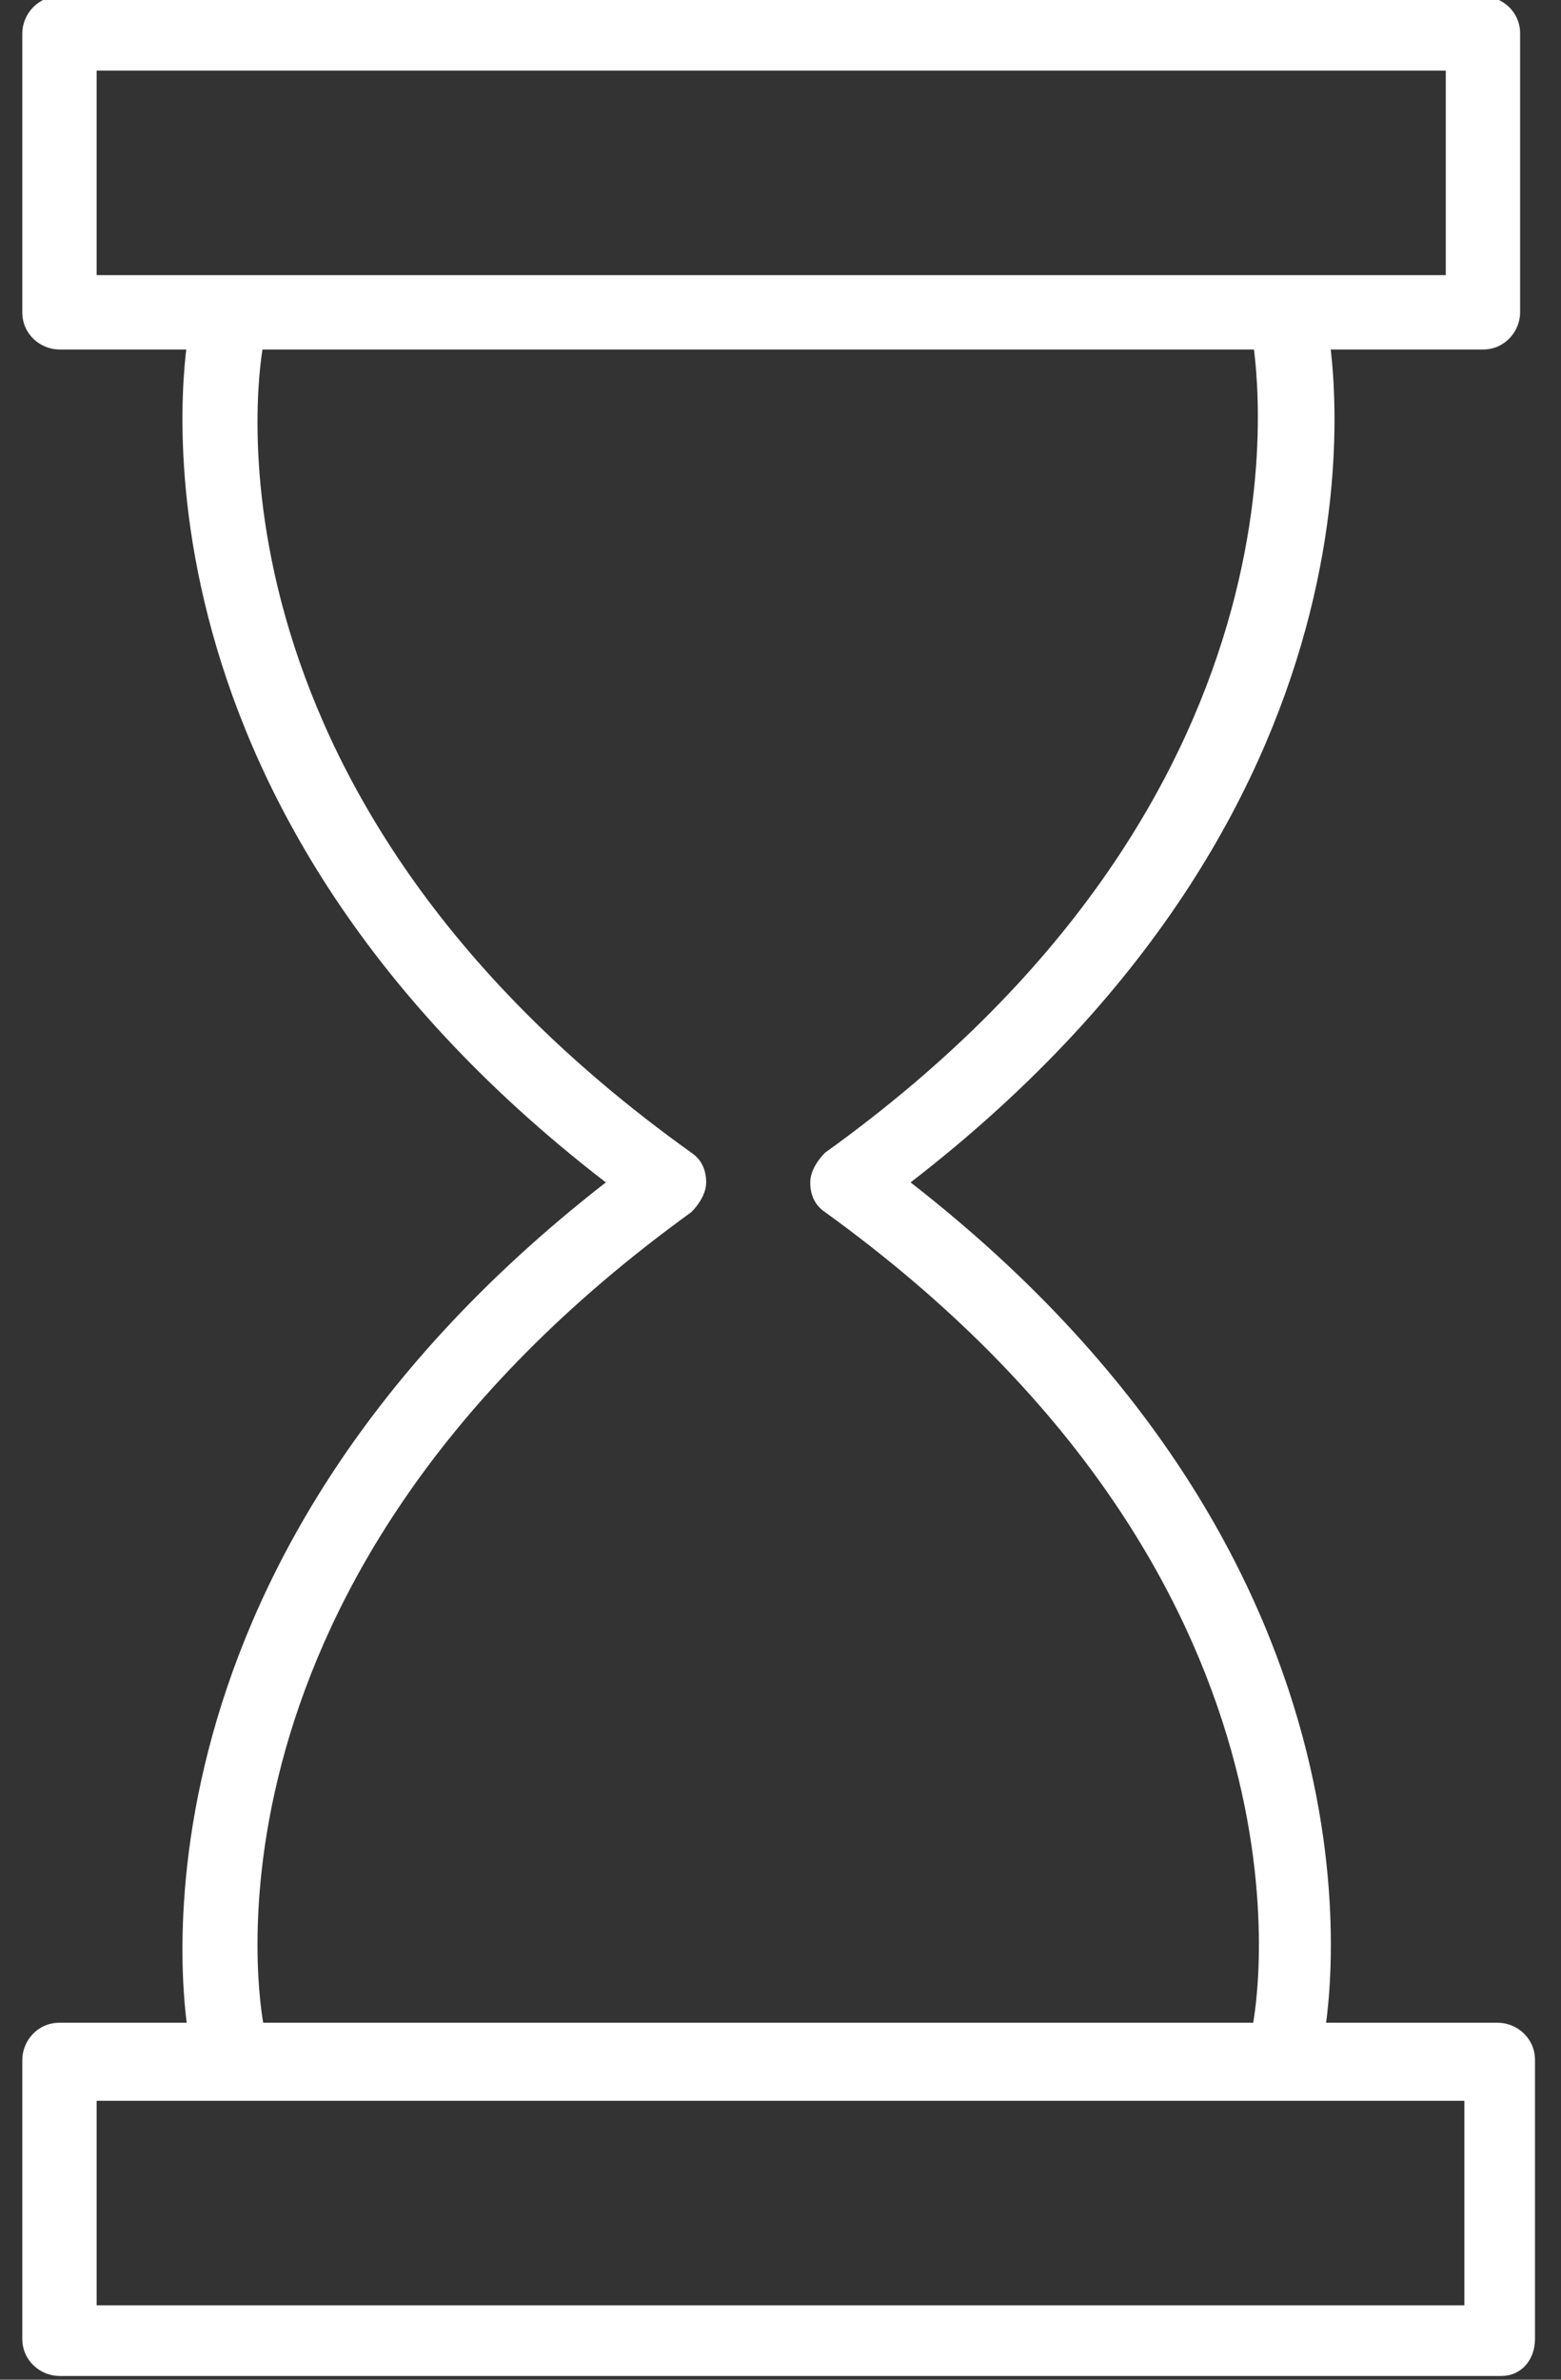 <?xml version="1.0" encoding="utf-8"?>
<!-- Generator: Adobe Illustrator 19.2.1, SVG Export Plug-In . SVG Version: 6.00 Build 0)  -->
<svg version="1.1" id="Layer_1" xmlns="http://www.w3.org/2000/svg" xmlns:xlink="http://www.w3.org/1999/xlink" x="0px" y="0px"
	 viewBox="0 0 42 64" style="enable-background:new 0 0 42 64;" xml:space="preserve">
<rect x="0" y="0" width="42" height="64" fill="#333333" stroke="none"/>
<style type="text/css">
	.st0{fill:#FFFFFF;}
</style>
<g>
	<path class="st0" d="M39.9,9.4H1.6c-0.5,0-1-0.4-1-1V0.9c0-0.5,0.4-1,1-1h38.3c0.5,0,1,0.4,1,1v7.5C40.9,8.9,40.5,9.4,39.9,9.4z
		 M2.6,7.4h36.3V1.9H2.6V7.4z"/>
	<path class="st0" d="M40.4,63.9H1.6c-0.5,0-1-0.4-1-1v-7.5c0-0.5,0.4-1,1-1h38.7c0.5,0,1,0.4,1,1v7.5
		C41.3,63.5,40.9,63.9,40.4,63.9z M2.6,62h36.8v-5.5H2.6V62z"/>
	<path class="st0" d="M6.1,55.7c-0.5,0-0.9-0.3-1-0.8S2.8,42.3,16.3,31.8C2.8,21.4,5,9.3,5.1,8.8C5.2,8.2,5.8,7.9,6.3,8
		c0.5,0.1,0.9,0.6,0.8,1.2C7,9.6,4.9,21.2,18.6,31c0.3,0.2,0.4,0.5,0.4,0.8s-0.2,0.6-0.4,0.8C4.9,42.5,7,54,7.1,54.5s-0.2,1-0.8,1.2
		C6.2,55.7,6.2,55.7,6.1,55.7z"/>
	<path class="st0" d="M34.7,55.7c-0.1,0-0.1,0-0.2,0c-0.5-0.1-0.9-0.6-0.8-1.2l0,0c0.1-0.5,2.2-12-11.5-21.9
		c-0.3-0.2-0.4-0.5-0.4-0.8s0.2-0.6,0.4-0.8C36,21.1,33.7,9.3,33.7,9.1c-0.1-0.5,0.2-1,0.8-1.2c0.5-0.1,1,0.2,1.2,0.8
		c0.1,0.5,2.4,12.6-11.2,23.1C38,42.3,35.7,54.4,35.6,54.9C35.5,55.4,35.1,55.7,34.7,55.7z"/>
</g>
</svg>
